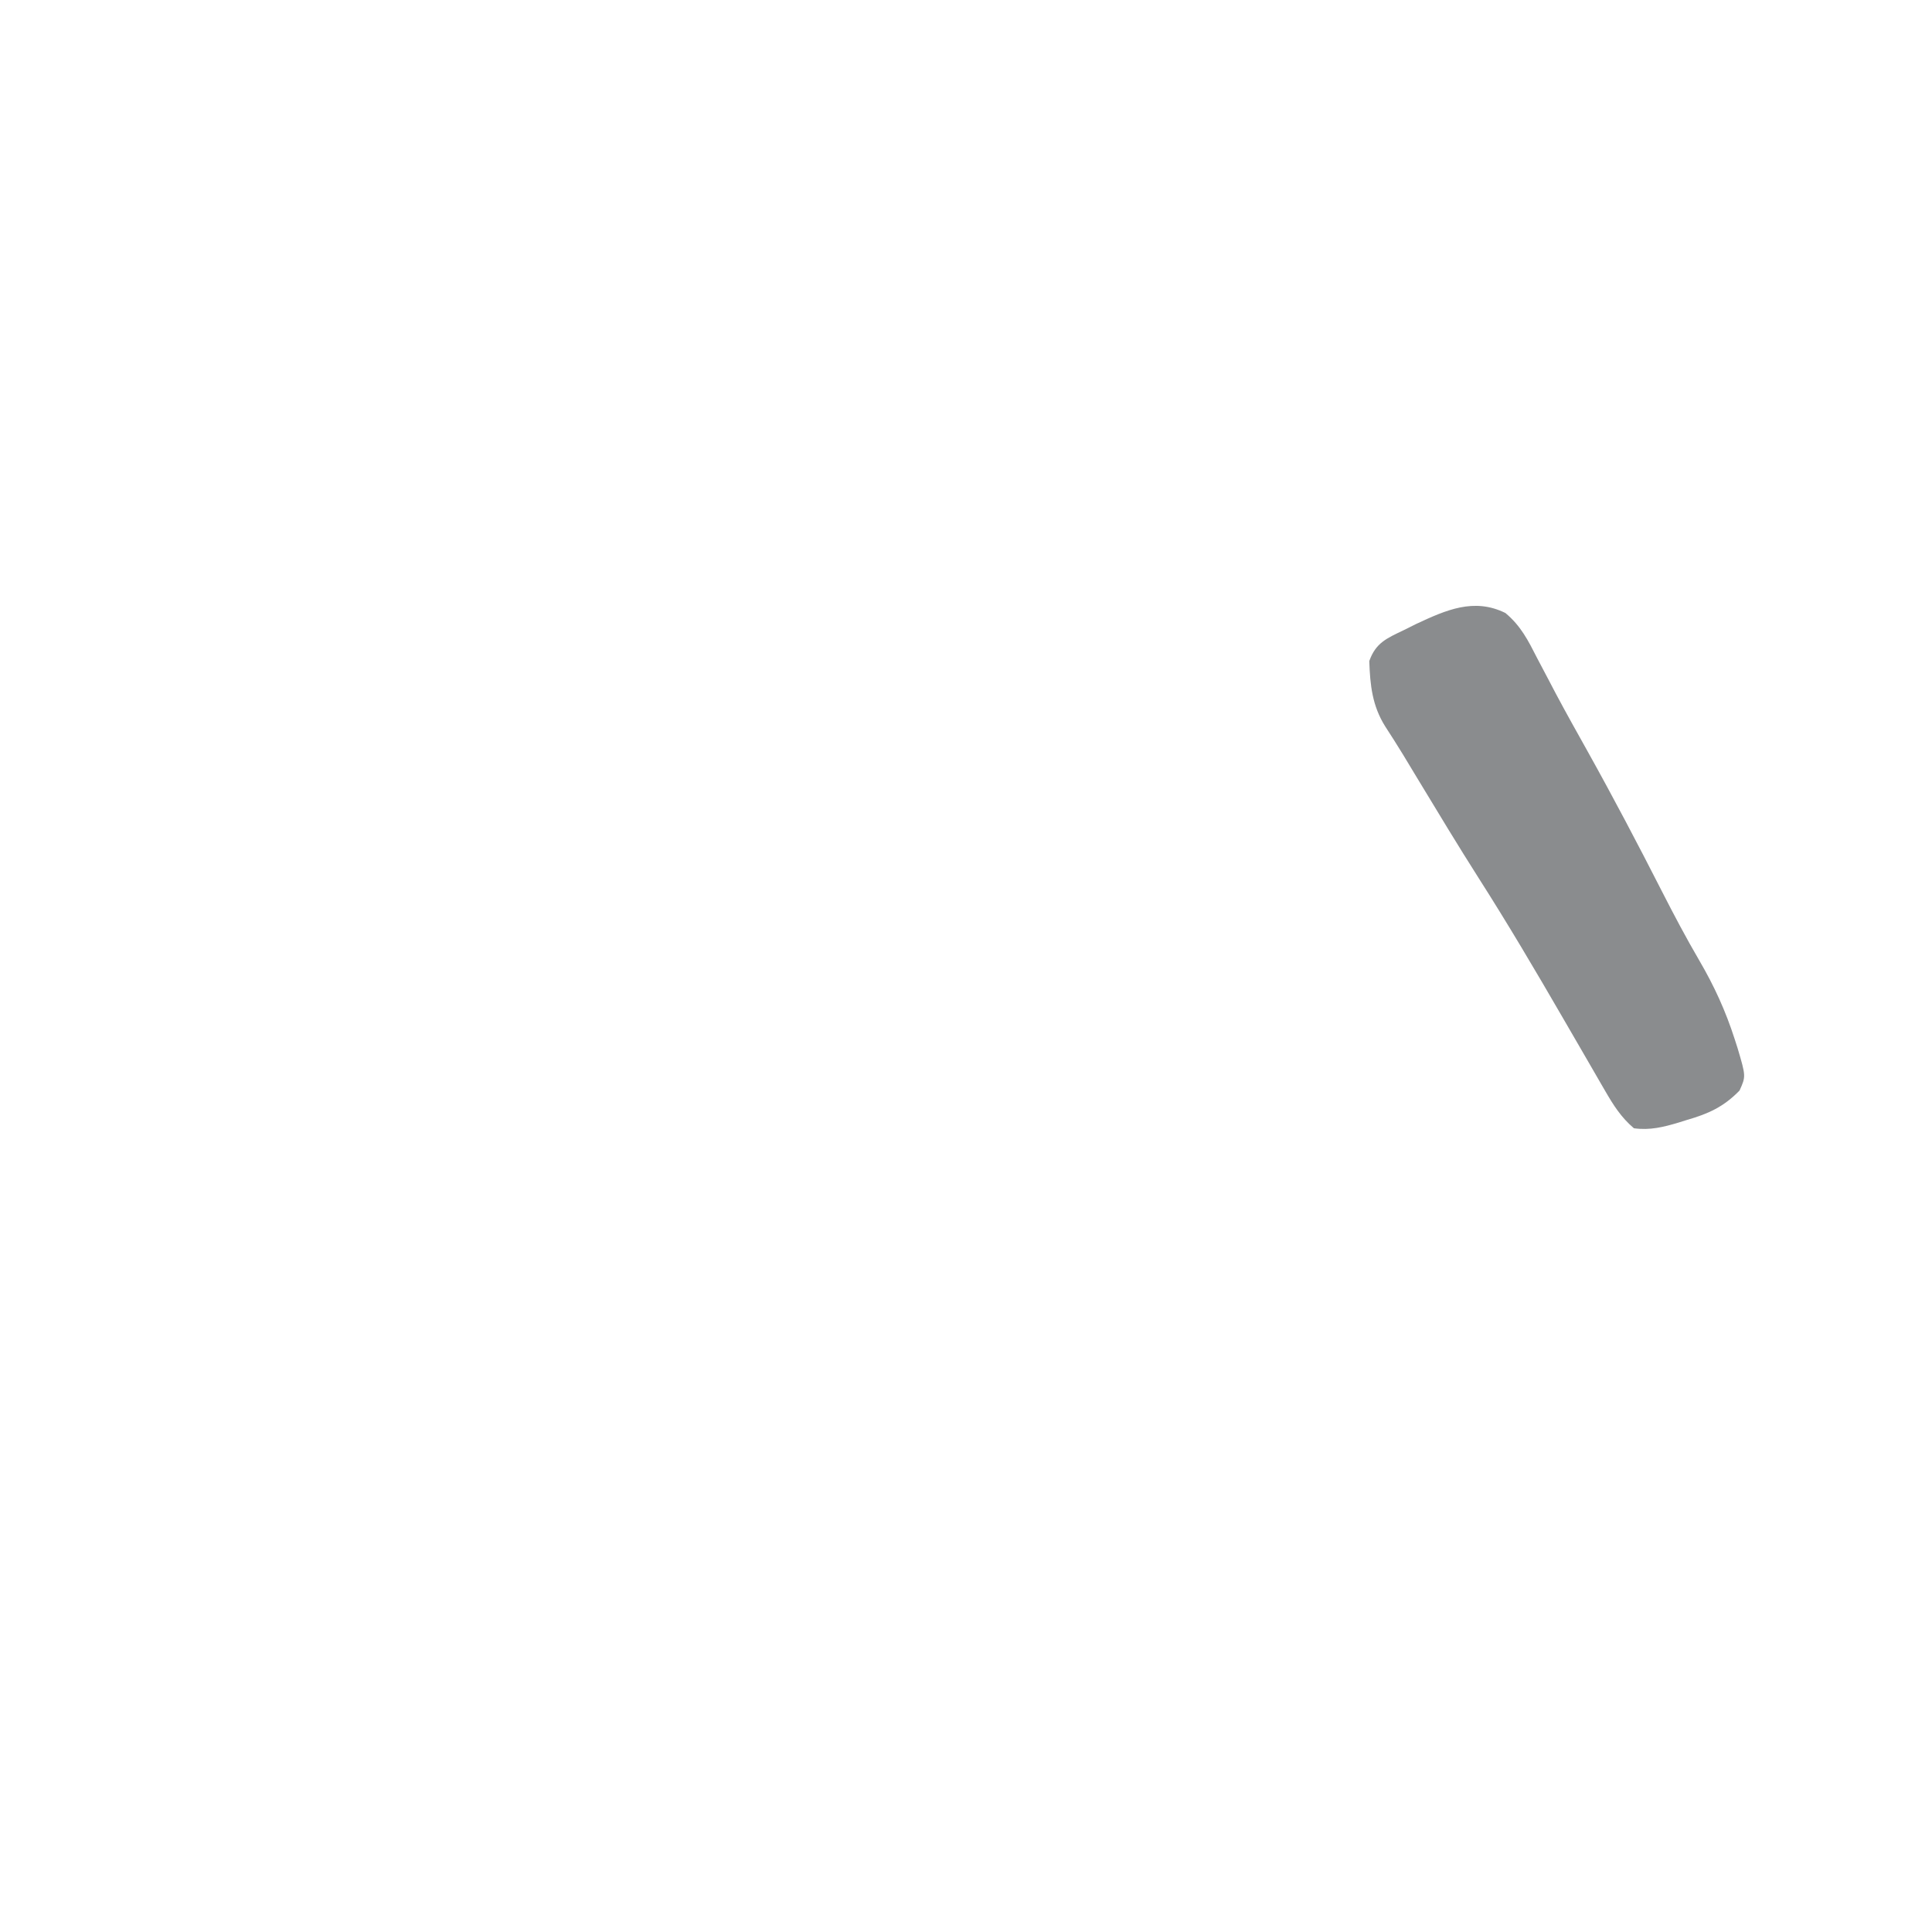 <?xml version='1.0' encoding='utf-8'?>
<ns0:svg xmlns:ns0="http://www.w3.org/2000/svg" version="1.1" width="512" height="512">
<ns0:path d="M0 0 C4.117 3.438 6.02 7.255 8.43 11.988 C9.483 13.989 10.538 15.989 11.594 17.988 C12.431 19.587 12.431 19.587 13.286 21.219 C16.045 26.416 18.928 31.543 21.797 36.681 C28.606 48.895 35.106 61.25 41.454 73.71 C44.634 79.942 47.887 86.101 51.419 92.143 C55.336 98.849 58.36 105.457 60.742 112.863 C61.127 114.057 61.127 114.057 61.52 115.274 C63.747 122.785 63.747 122.785 62.055 126.551 C57.843 130.885 53.794 132.718 48.055 134.363 C47.026 134.687 47.026 134.687 45.977 135.018 C41.922 136.236 38.272 137.144 34.055 136.551 C30.669 133.674 28.611 130.416 26.402 126.59 C26.066 126.012 25.73 125.433 25.383 124.837 C24.663 123.597 23.946 122.356 23.231 121.113 C22.102 119.15 20.966 117.191 19.827 115.233 C18.29 112.587 16.754 109.94 15.222 107.291 C7.982 94.786 0.646 82.358 -7.13 70.178 C-12.58 61.616 -17.821 52.929 -23.071 44.244 C-23.42 43.667 -23.769 43.09 -24.129 42.495 C-25.133 40.834 -26.135 39.172 -27.138 37.51 C-28.676 34.992 -30.258 32.511 -31.863 30.035 C-35.285 24.582 -35.862 19.086 -36.07 12.738 C-34.36 7.892 -31.443 6.709 -26.945 4.551 C-25.859 4.009 -24.772 3.468 -23.652 2.91 C-15.699 -0.802 -8.328 -4.098 0 0 Z " fill="#8A8C8E" transform="translate(398.945,162.449)" />
</ns0:svg>
